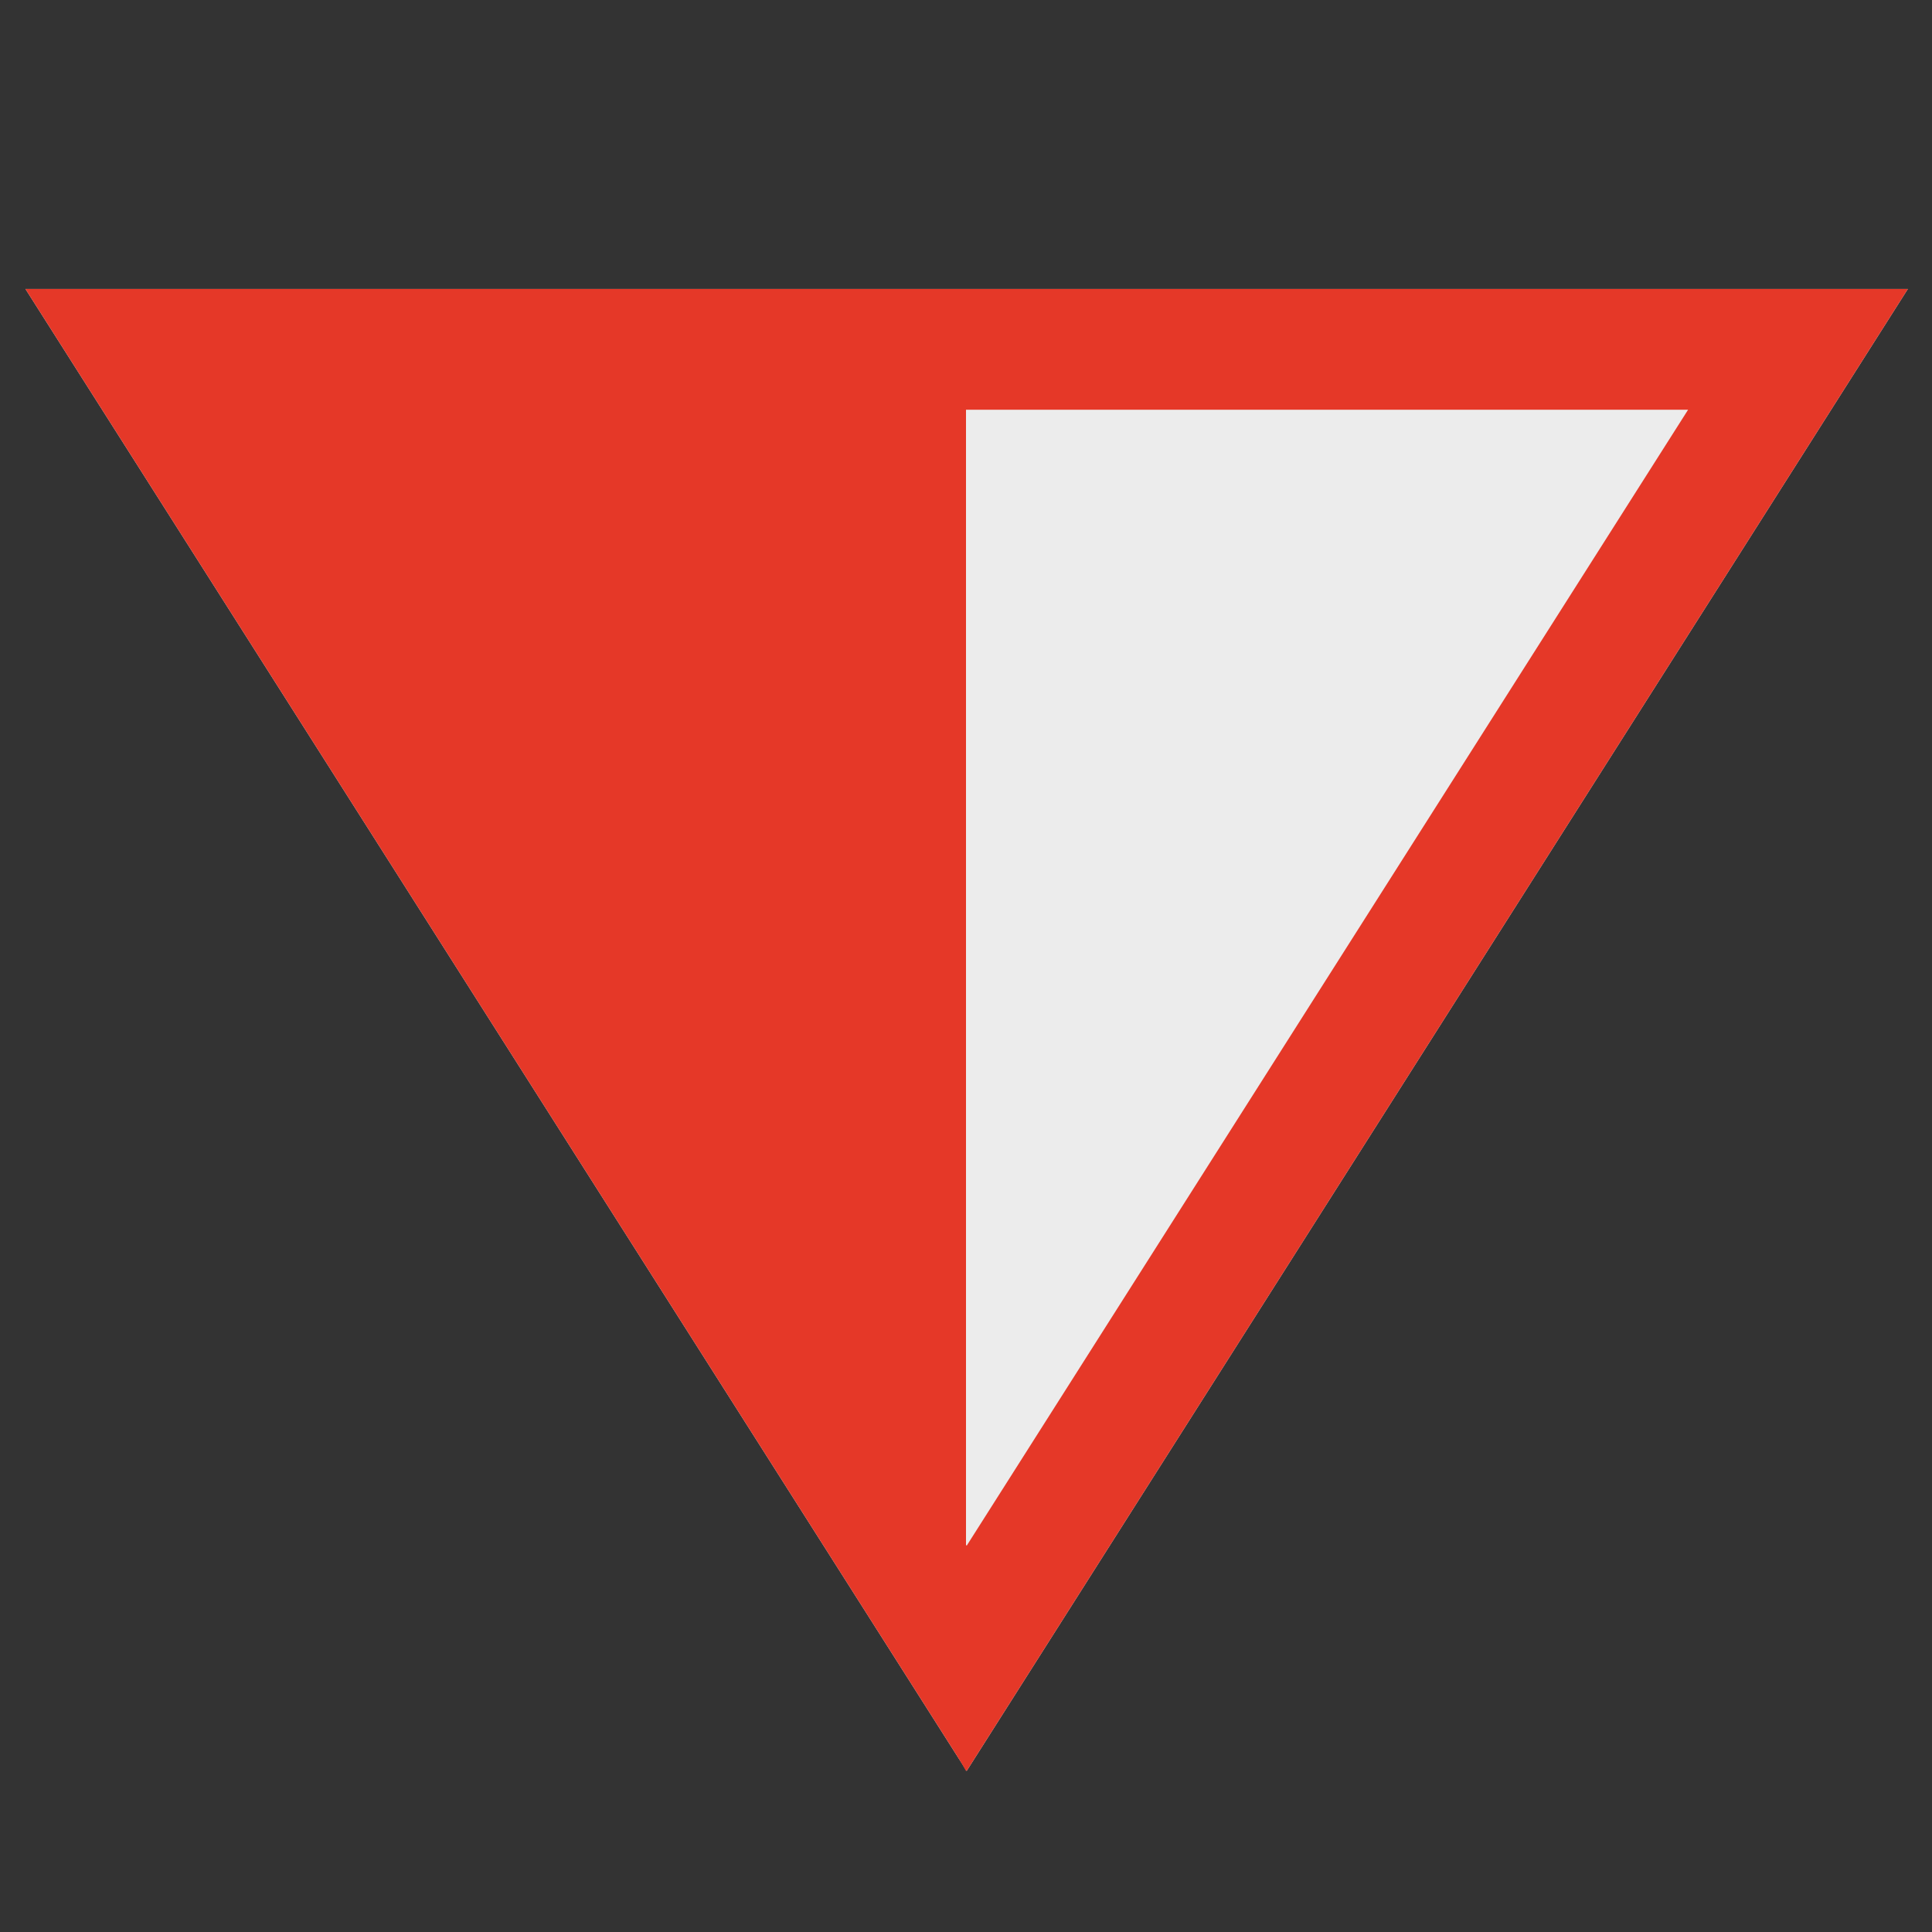 <svg width="12" height="12" viewBox="0 0 12 12" fill="none" xmlns="http://www.w3.org/2000/svg">
<rect x="0" y="0" width="12" height="12" fill="#333333" stroke="none"/>
<g clip-path="url(#clip0_1854_179926)">
<path d="M6.004 11L0.158 1.795L11.85 1.795L6.004 11Z" fill="#ECECEC"/>
<path fill-rule="evenodd" clip-rule="evenodd" d="M6.004 11L11.85 1.795L0.158 1.795L6.004 11ZM6.004 9.601L10.485 2.545L1.523 2.545L6.004 9.601Z" fill="#E53828"/>
<path d="M6 11L6 2L1 2L6 11Z" fill="#E53828"/>
</g>
<defs>
<clipPath id="clip0_1854_179926">
<rect width="12" height="12" fill="white" transform="translate(12 12) rotate(-180)"/>
</clipPath>
</defs>
</svg>

